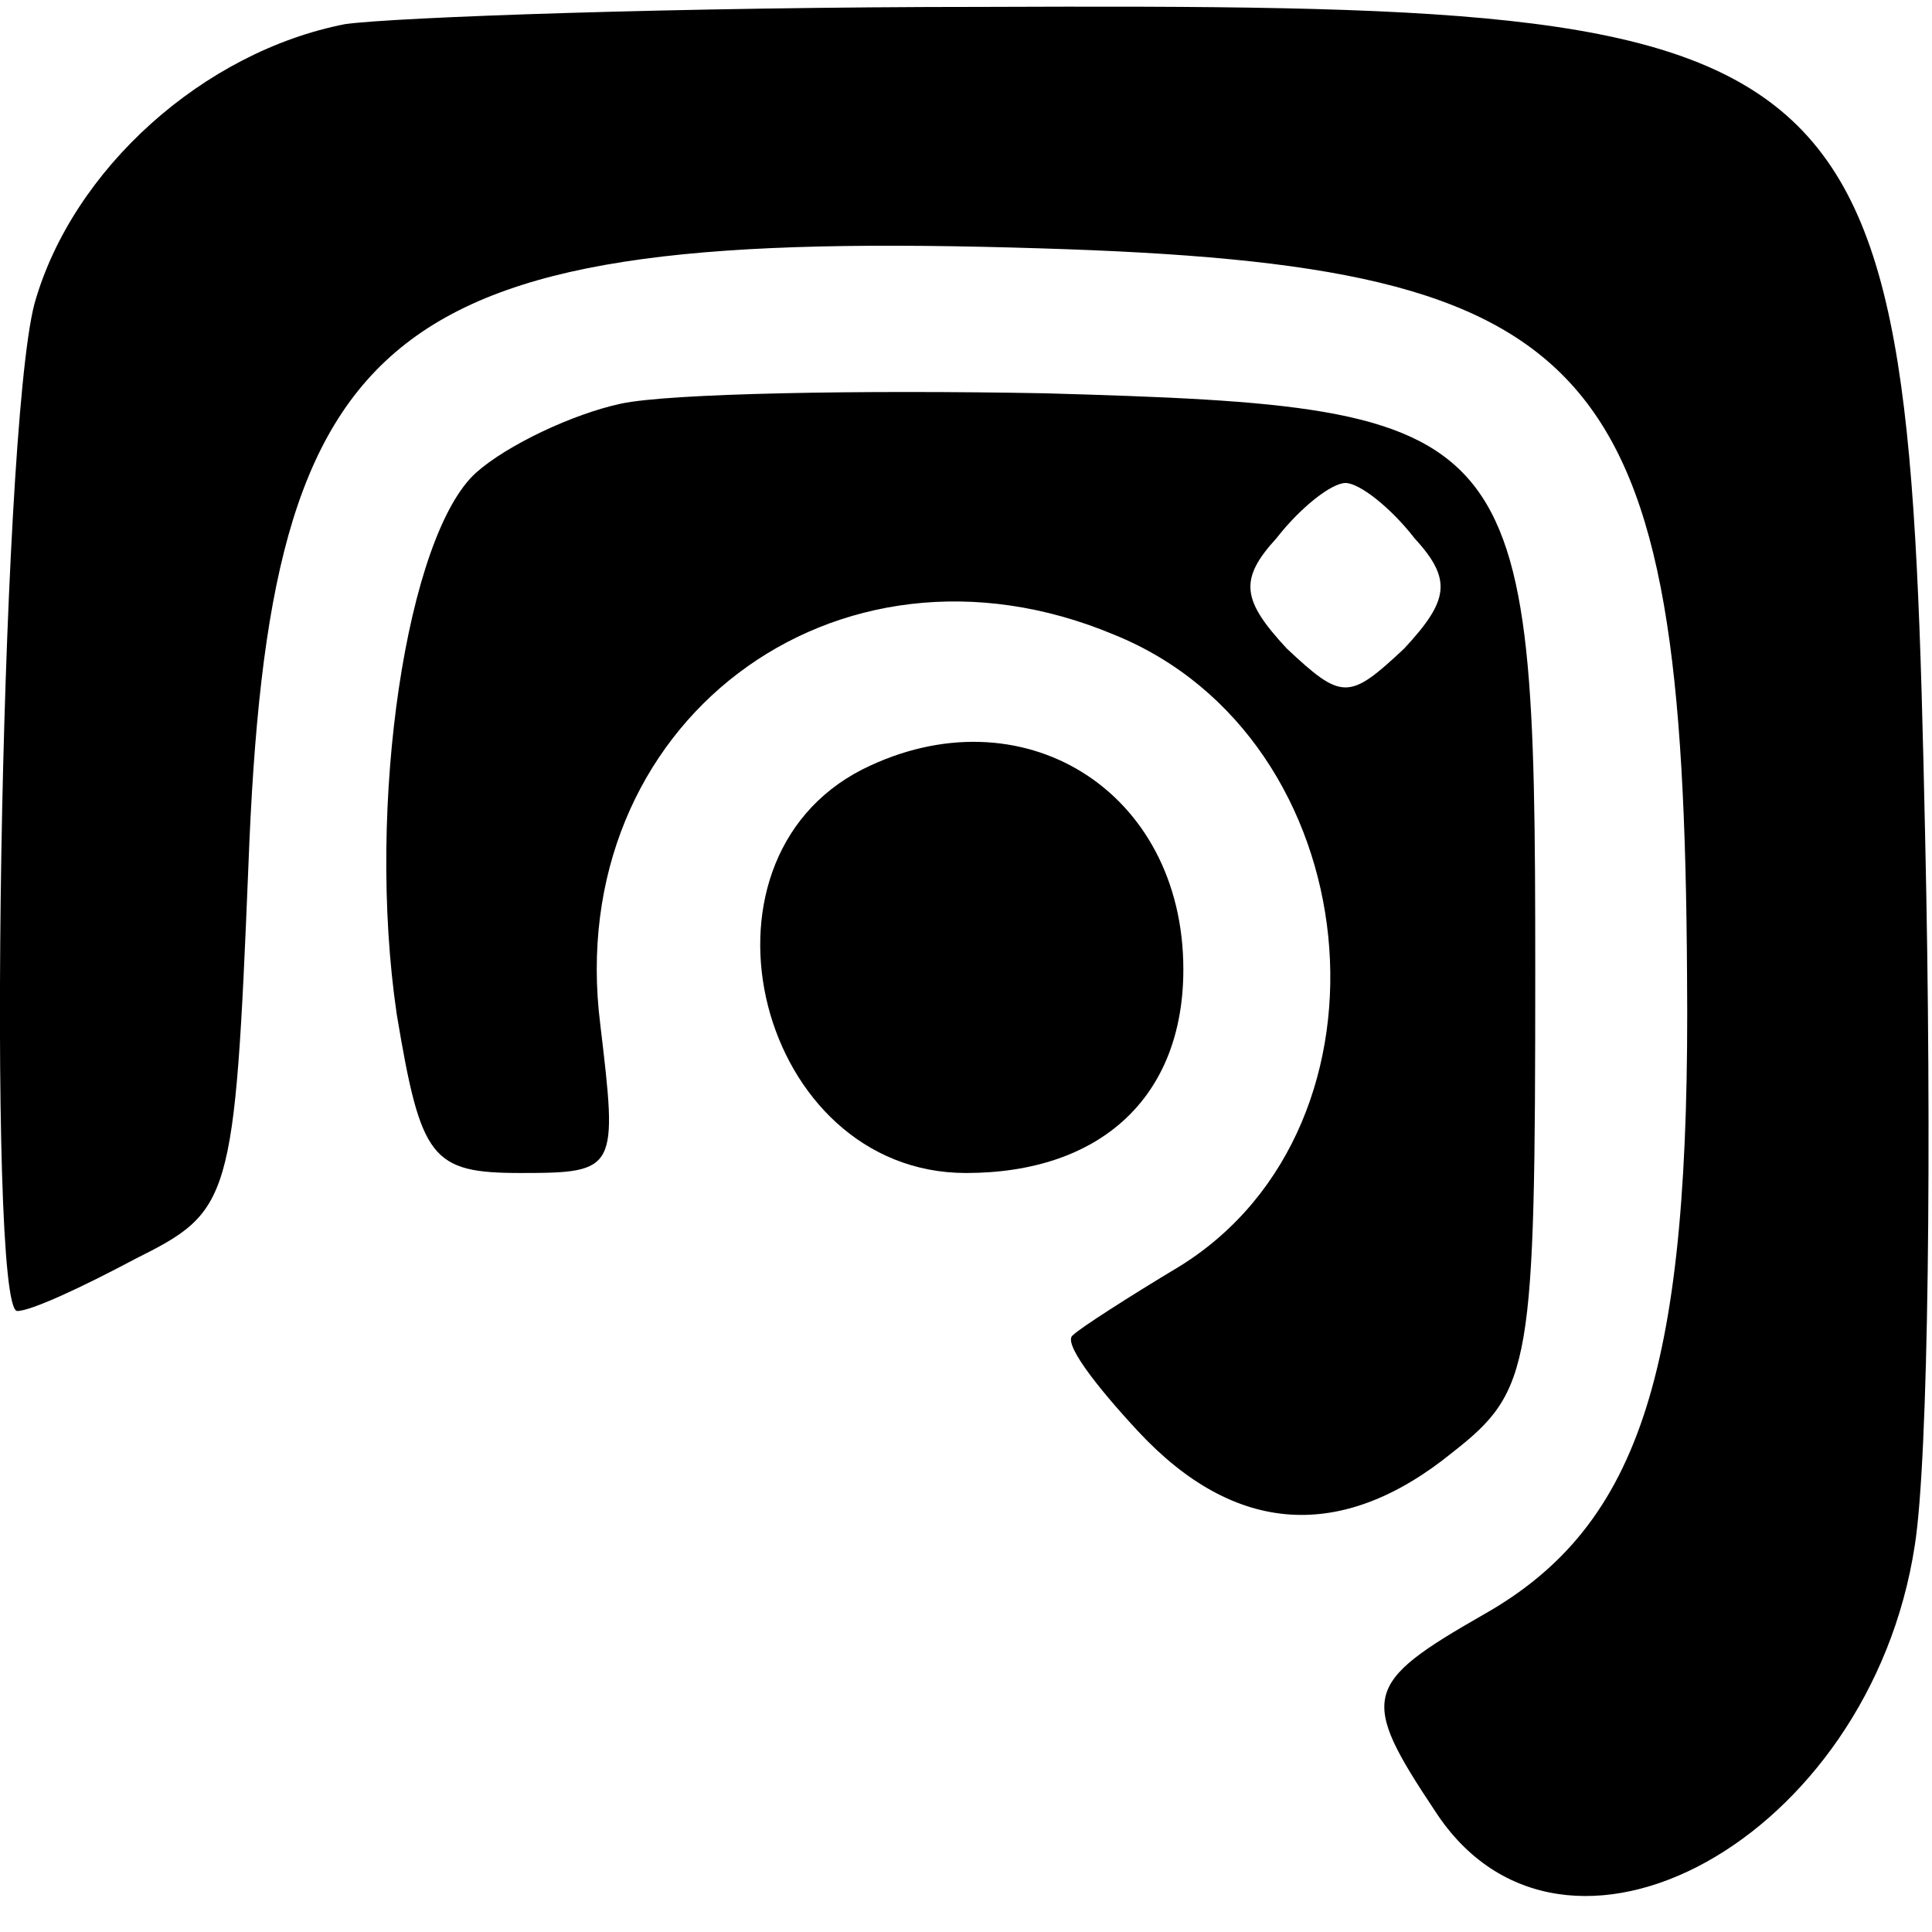 <?xml version="1.0" standalone="no"?>
<!DOCTYPE svg PUBLIC "-//W3C//DTD SVG 20010904//EN"
 "http://www.w3.org/TR/2001/REC-SVG-20010904/DTD/svg10.dtd">
<svg version="1.0" xmlns="http://www.w3.org/2000/svg"
 width="56pt" height="56pt" viewBox="0 0 56 56"
 preserveAspectRatio="xMidYMid meet">

<g transform="translate(0,56) scale(0.1,-0.1)"
fill="#000000" stroke="none">
<path d="M100 553 c-41 -8 -79 -42 -90 -81 -10 -38 -14 -292 -5 -292 4 0 19 7
34 15 28 14 29 16 33 114 6 159 39 185 230 179 163 -5 186 -32 187 -211 1
-113 -13 -159 -59 -185 -35 -20 -36 -24 -14 -57 37 -57 126 -8 139 77 4 25 5
117 3 206 -5 235 -11 241 -273 240 -88 0 -171 -3 -185 -5z"/>
<path d="M180 443 c-14 -3 -33 -12 -42 -20 -20 -18 -32 -96 -23 -157 7 -42 10
-46 36 -46 28 0 28 1 23 43 -11 87 68 147 149 113 74 -30 85 -142 19 -183 -15
-9 -29 -18 -31 -20 -3 -2 6 -14 19 -28 28 -30 59 -32 91 -6 23 18 24 25 24
140 0 159 -3 163 -142 167 -54 1 -109 0 -123 -3z m230 -39 c11 -12 10 -18 -3
-32 -16 -15 -18 -15 -34 0 -13 14 -14 20 -3 32 7 9 16 16 20 16 4 0 13 -7 20
-16z"/>
<path d="M250 337 c-53 -27 -30 -117 30 -117 39 0 63 22 63 59 0 52 -47 81
-93 58z"/>
</g>
</svg>
